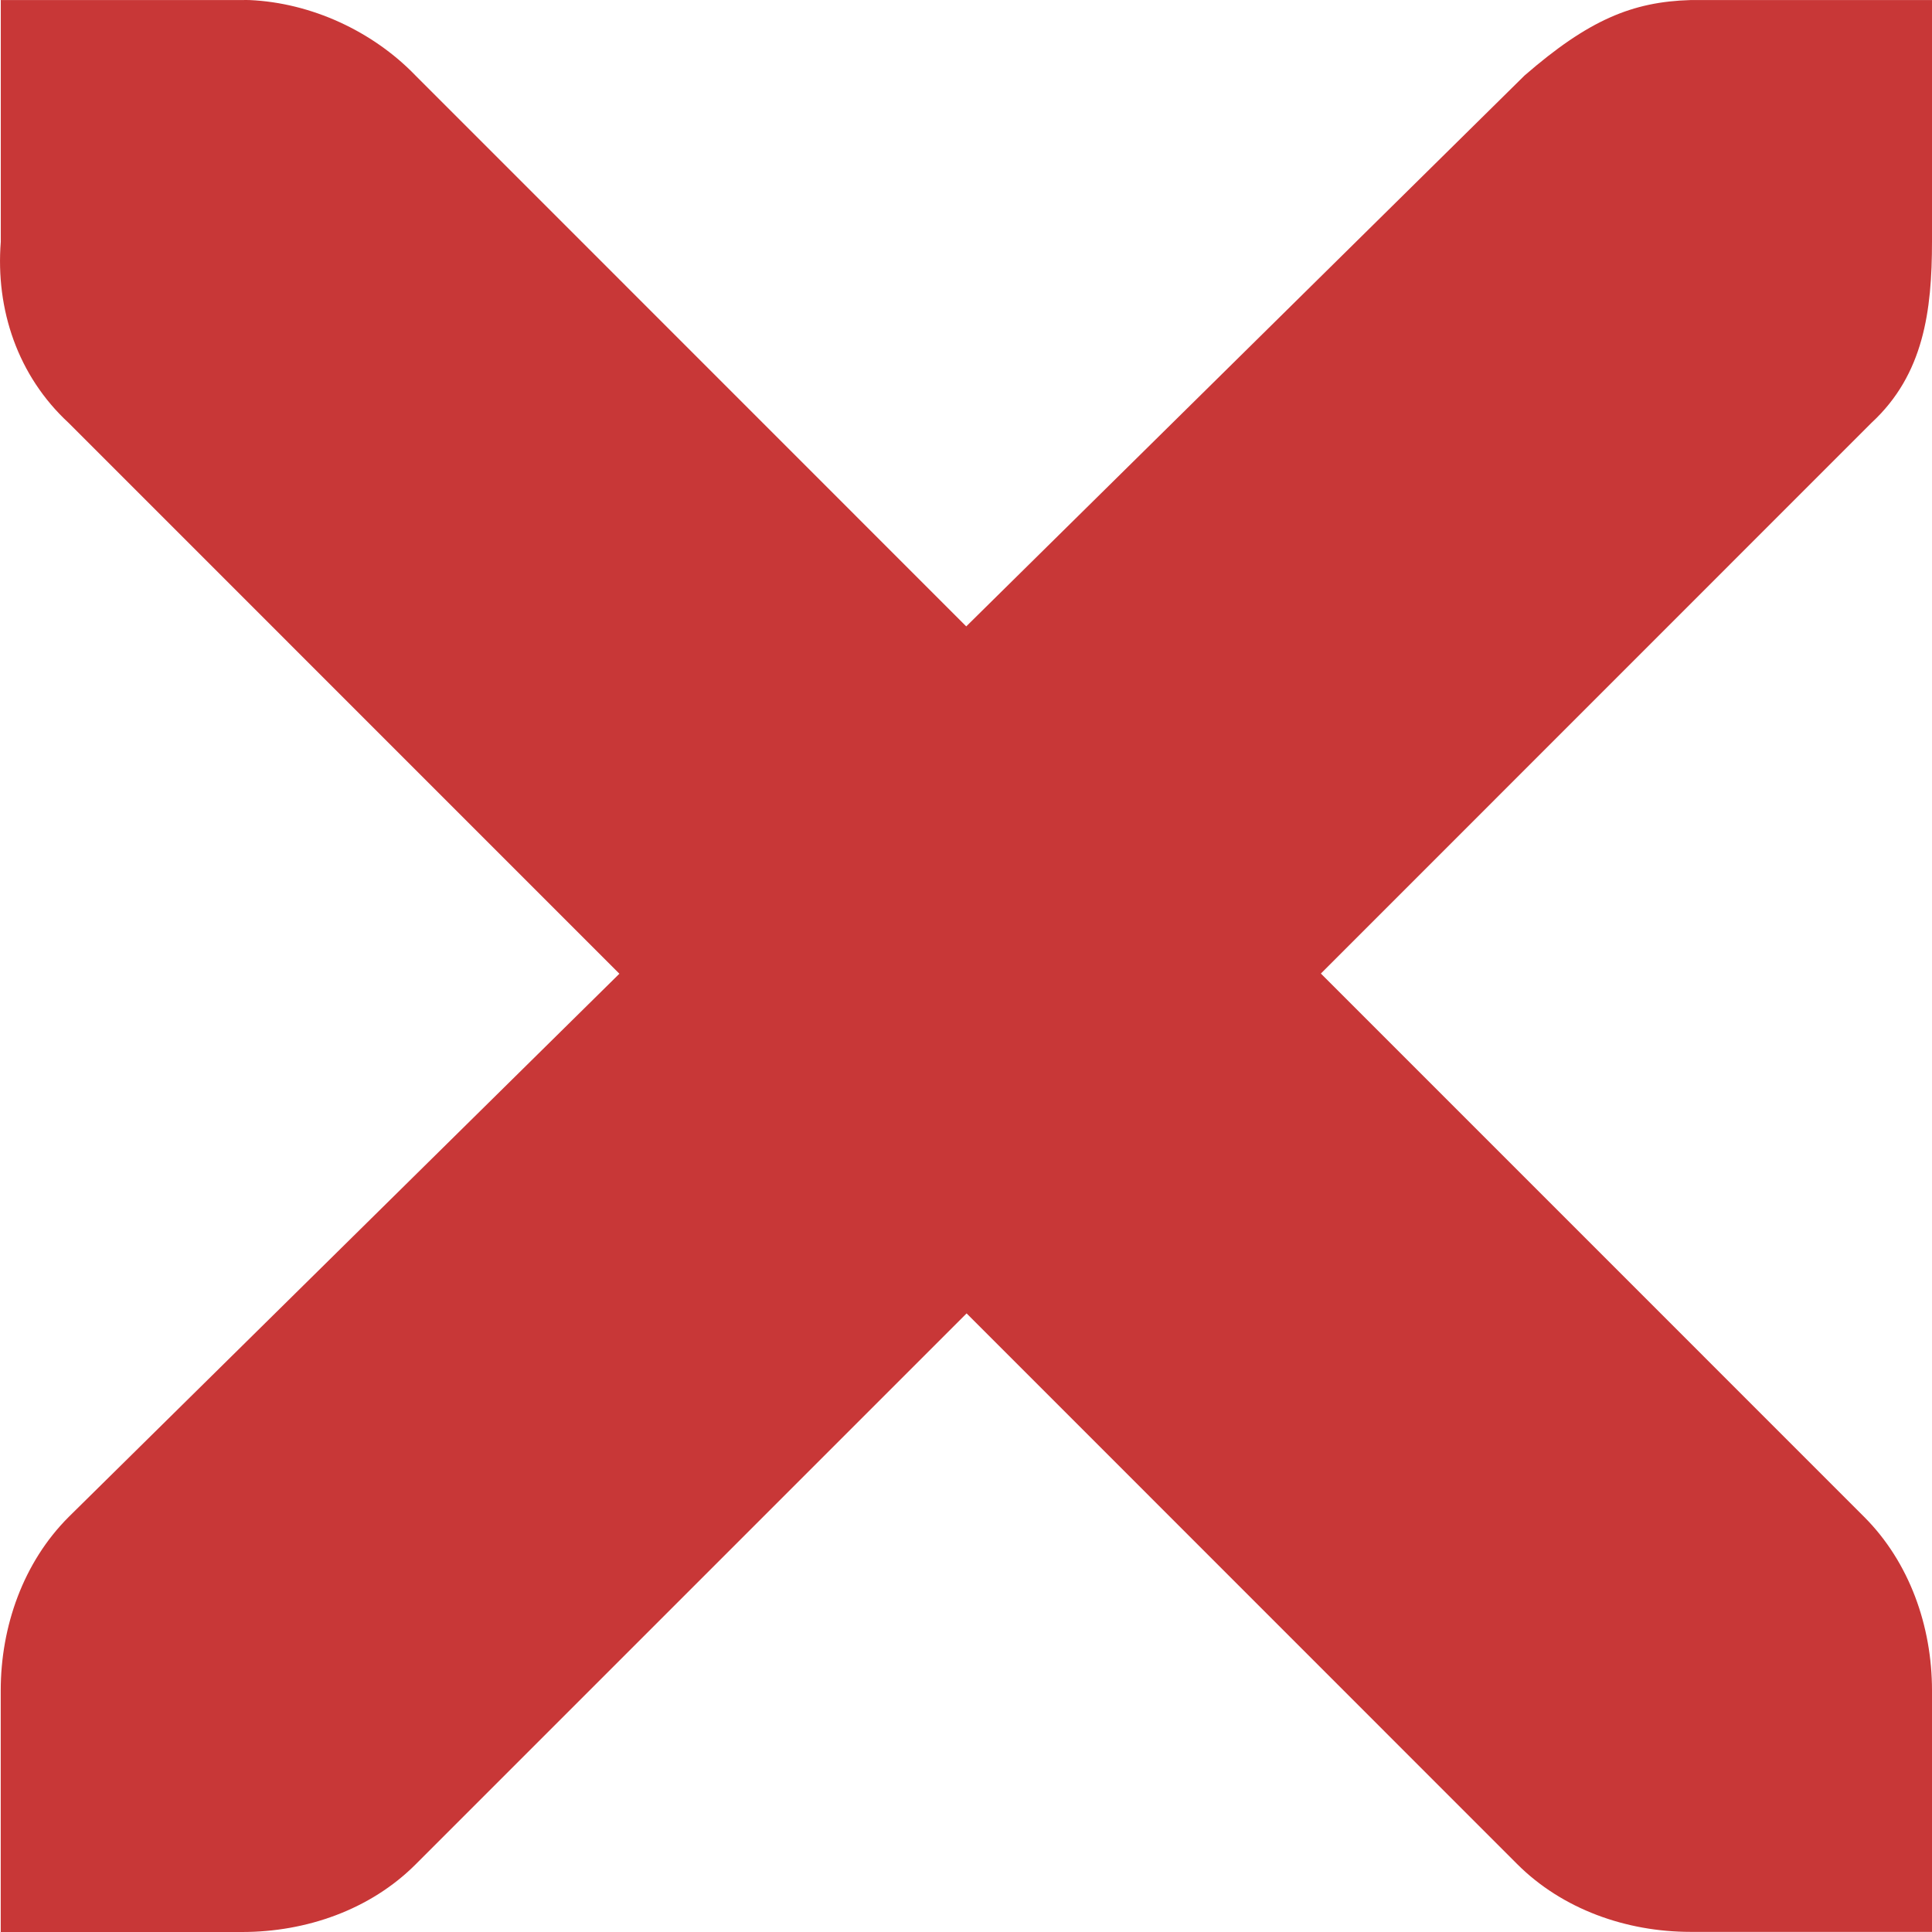 <?xml version="1.0" encoding="UTF-8" standalone="no"?>
<svg
   xmlns:dc="http://purl.org/dc/elements/1.1/"
   xmlns:cc="http://creativecommons.org/ns#"
   xmlns:rdf="http://www.w3.org/1999/02/22-rdf-syntax-ns#"
   xmlns:svg="http://www.w3.org/2000/svg"
   xmlns="http://www.w3.org/2000/svg"
   xmlns:sodipodi="http://sodipodi.sourceforge.net/DTD/sodipodi-0.dtd"
   xmlns:inkscape="http://www.inkscape.org/namespaces/inkscape"
   height="32"
   width="32"
   version="1.1"
   id="svg33"
   sodipodi:docname="close-window-red.svg"
   inkscape:version="0.92.2 (unknown)">
  <sodipodi:namedview
     pagecolor="#ffffff"
     bordercolor="#666666"
     borderopacity="1"
     objecttolerance="10"
     gridtolerance="10"
     guidetolerance="10"
     inkscape:pageopacity="0"
     inkscape:pageshadow="2"
     inkscape:window-width="1920"
     inkscape:window-height="1007"
     id="namedview35"
     showgrid="false"
     inkscape:zoom="13.171875"
     inkscape:cx="5.4650067"
     inkscape:cy="14.772026"
     inkscape:window-x="0"
     inkscape:window-y="0"
     inkscape:window-maximized="1"
     inkscape:current-layer="svg33" />
  <defs
     id="defs21">
    <filter
       id="c"
       height="1.418"
       width="1.42"
       y="-.209"
       x="-.21"
       color-interpolation-filters="sRGB">
      <feGaussianBlur
         stdDeviation="1.328"
         id="feGaussianBlur10" />
    </filter>
    <filter
       id="b"
       height="1.426"
       width="1.426"
       y="-.213"
       x="-.213"
       color-interpolation-filters="sRGB">
      <feGaussianBlur
         stdDeviation="0.71"
         id="feGaussianBlur13" />
    </filter>
    <radialGradient
       id="d"
       gradientUnits="userSpaceOnUse"
       cy="5.819"
       cx="7.658"
       gradientTransform="matrix(1.44,0,0,1.446,4.971,2.836)"
       r="8.693">
      <stop
         stop-color="#7b7b7b"
         offset="0"
         id="stop16" />
      <stop
         stop-color="#101010"
         offset="1"
         id="stop18" />
    </radialGradient>
  </defs>
  <path
     d="M 0.009,9.3224e-4 H 4.008 c 0.041,-4.7998e-4 0.083,-0.002 0.125,0 1.02,0.045 2.039,0.514 2.749,1.25 L 16.004,10.375 25.251,1.251 C 26.313,0.329 27.037,0.029 28.001,9.3224e-4 h 3.999 V 4.001 c 0,1.146 -0.137,2.202 -1,3 l -9.122,9.124 8.998,8.999 C 31.628,25.876 32,26.937 32,27.998 v 4 h -3.999 c -1.061,-4.2e-5 -2.122,-0.372 -2.874,-1.125 L 16.01,21.754 6.886,30.878 C 6.133,31.632 5.072,32 4.011,32 H 0.012 V 28 C 0.012,26.939 0.385,25.878 1.137,25.126 L 10.259,16.128 1.137,7.005 C 0.294,6.226 -0.075,5.128 0.013,4.005 V 0.005 Z"
     id="path31"
     inkscape:connector-curvature="0"
     style="fill:#c83737;stroke-width:3.999" />
</svg>
